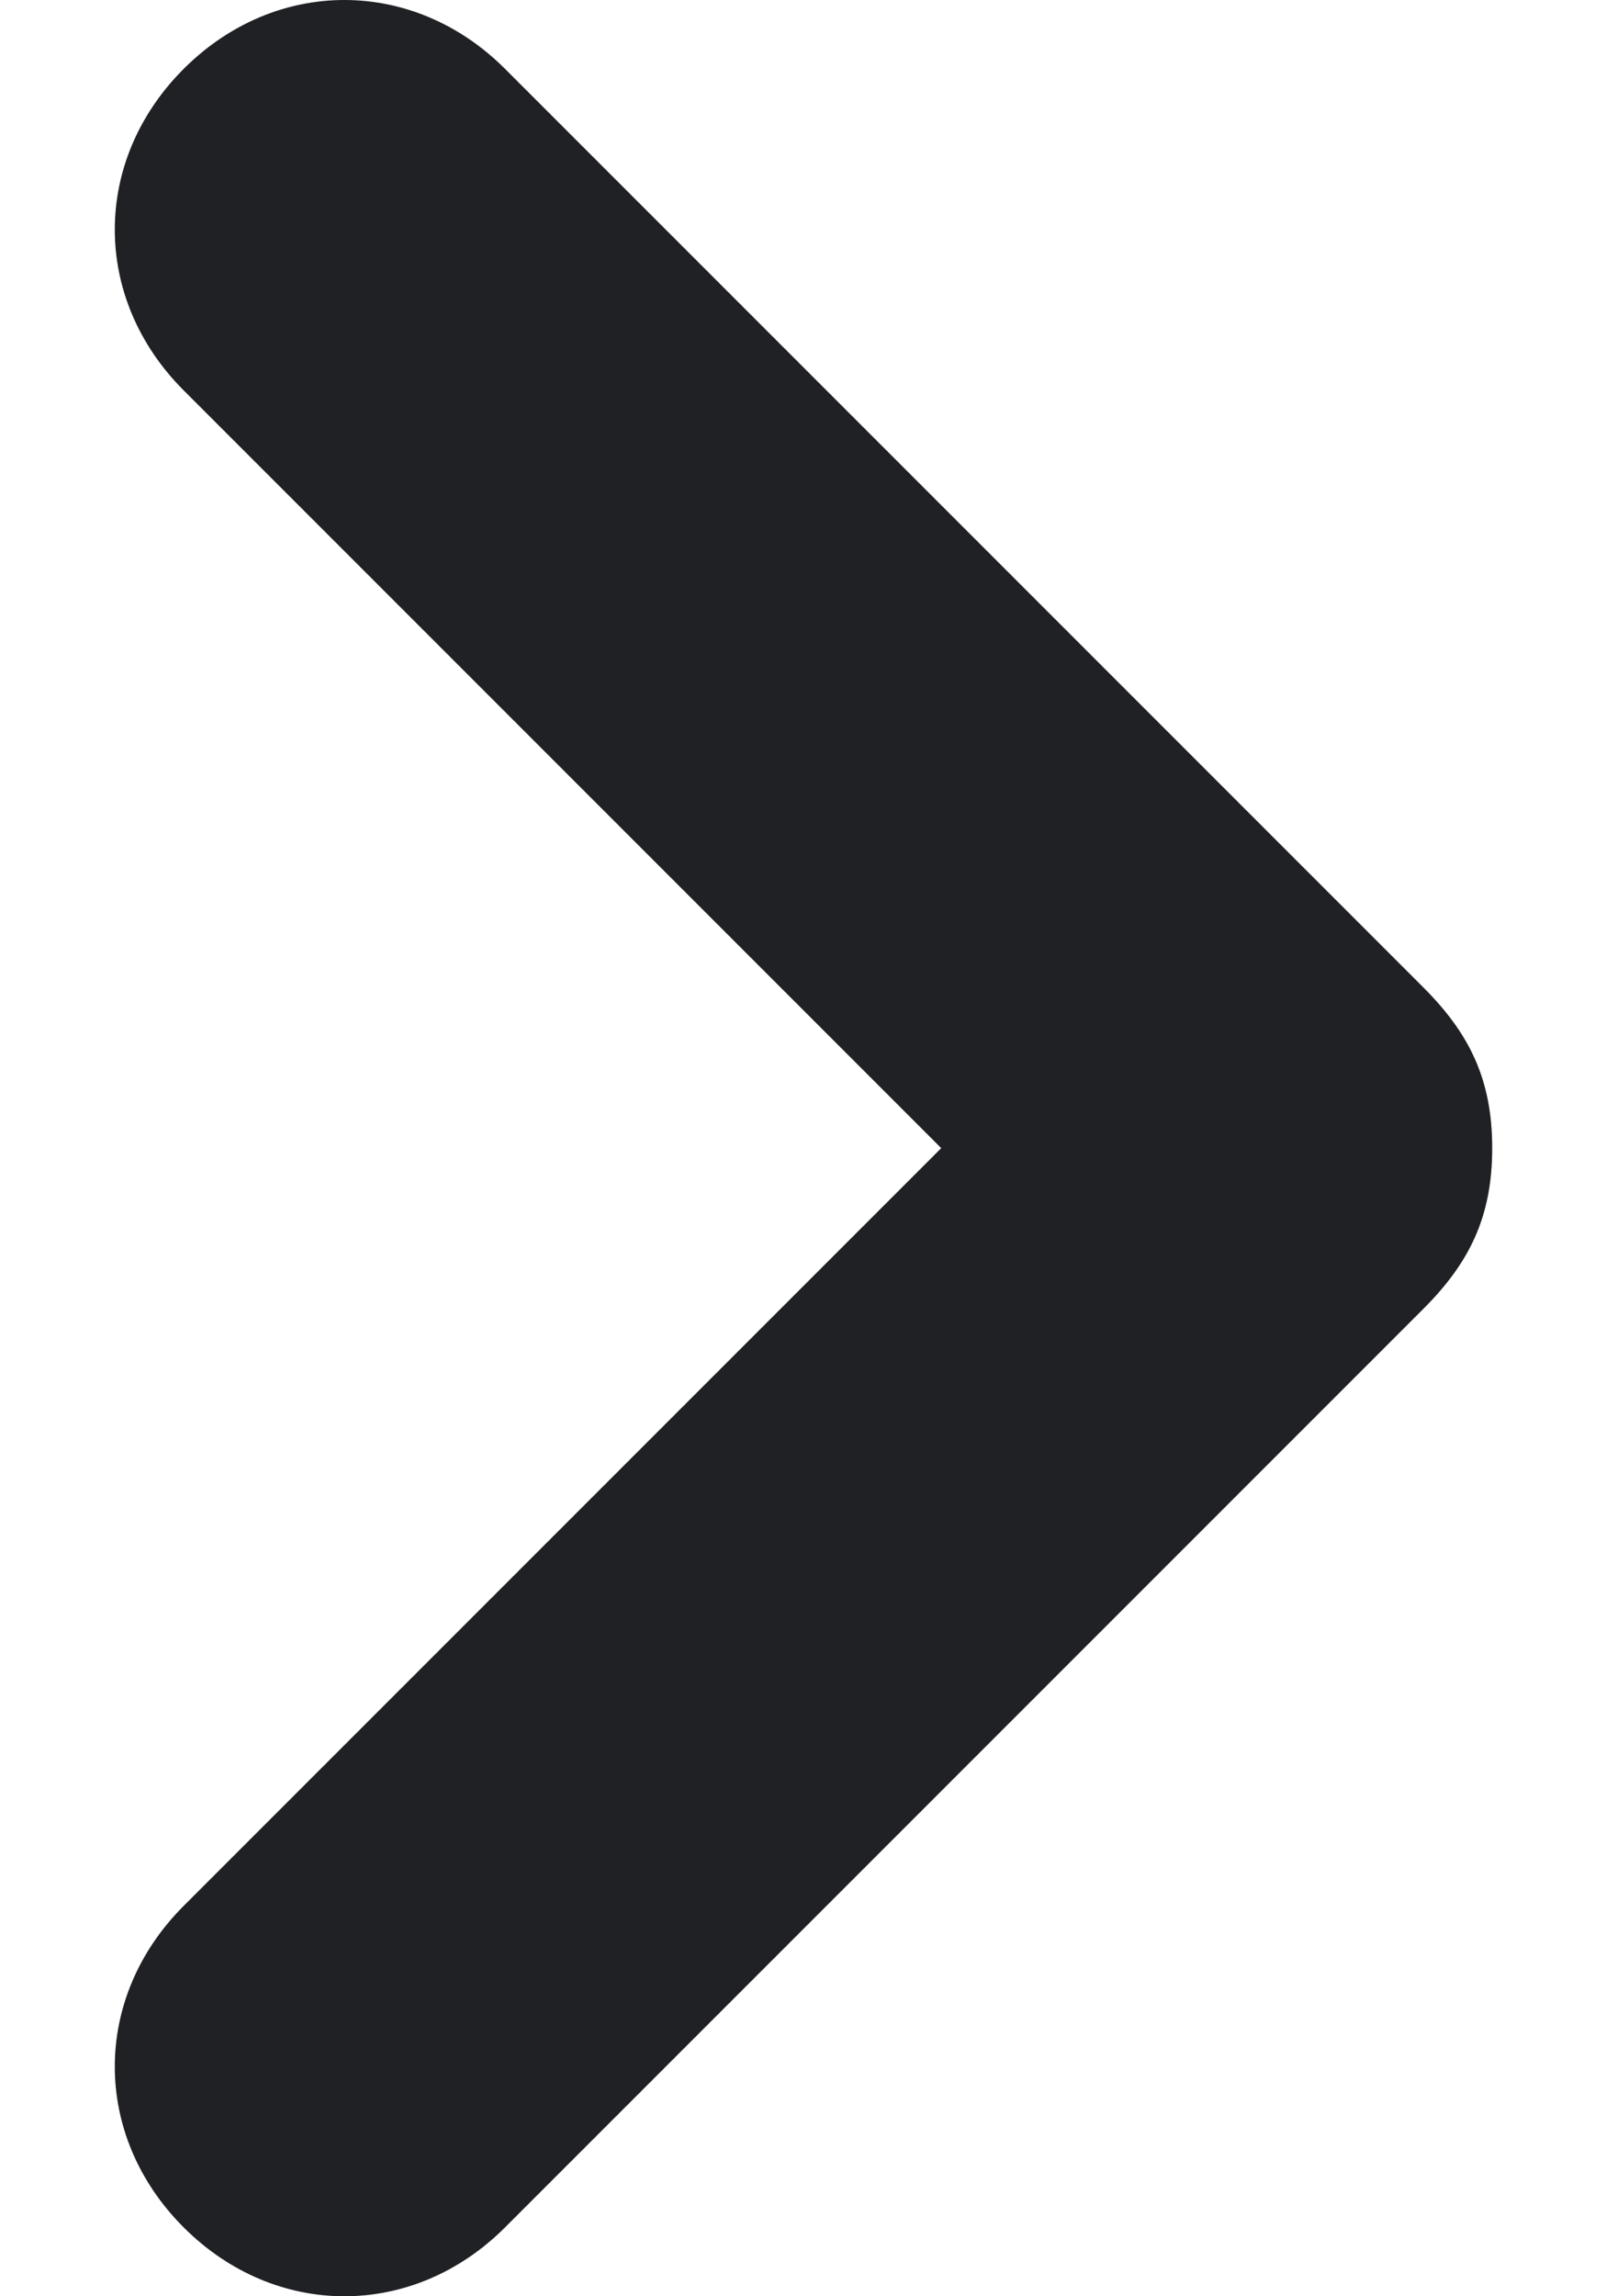 <svg width="7" height="10" xmlns="http://www.w3.org/2000/svg" xmlns:xlink="http://www.w3.org/1999/xlink" xmlns:svgjs="http://svgjs.com/svgjs" viewBox="0.5 0 6 10" fill="#202124"><svg xmlns="http://www.w3.org/2000/svg" width="7" height="10" viewBox="1 0 6 10"><path paint-order="stroke fill markers" fill-rule="evenodd" d="M7 5c0 .3-.1.5-.3.7l-4 4c-.4.4-1 .4-1.4 0-.4-.4-.4-1 0-1.4L4.6 5 1.3 1.7C.9 1.3.9.7 1.3.3c.4-.4 1-.4 1.4 0l4 4c.2.2.3.4.3.7z"/></svg></svg>